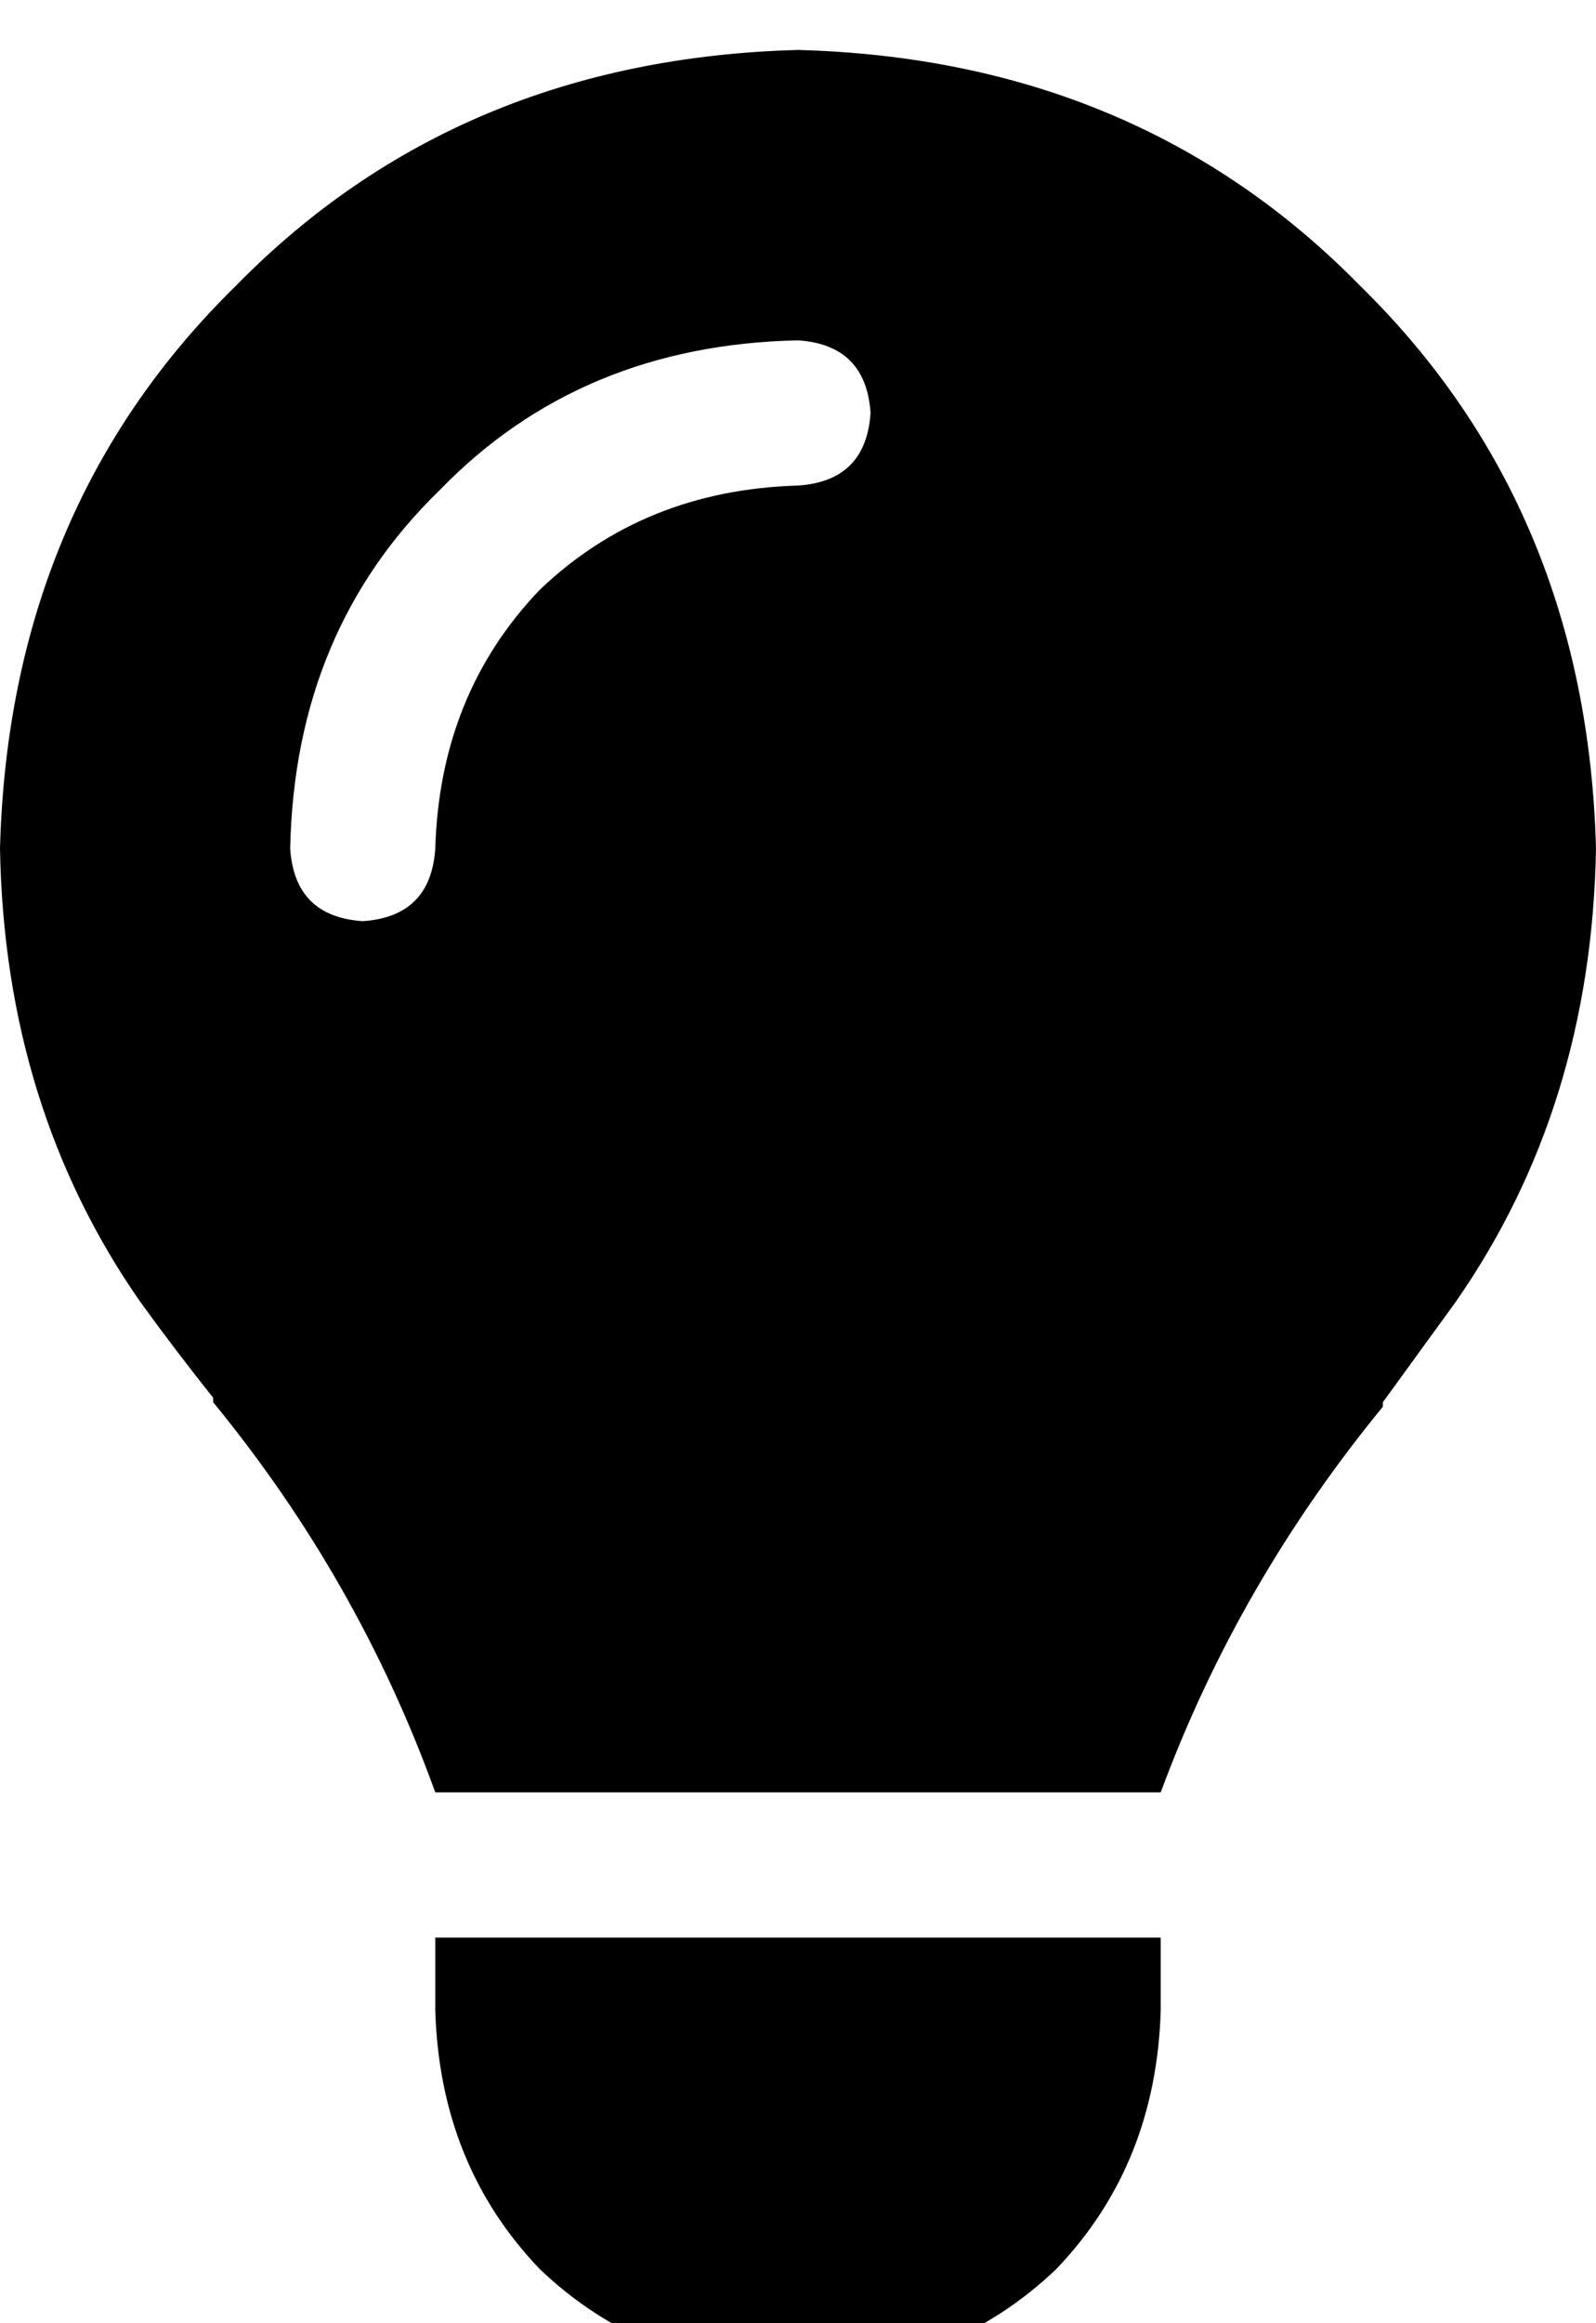 <svg xmlns="http://www.w3.org/2000/svg" xmlns:xlink="http://www.w3.org/1999/xlink" fill="none" version="1.1" width="11" height="16" viewBox="0 0 11 16"><defs><clipPath id="master_svg0_8_028844"><rect x="0" y="0" width="11" height="16" rx="0"/></clipPath></defs><g clip-path="url(#master_svg0_8_028844)"><g transform="matrix(1,0,0,-1,0,32.688)"><g><path d="M8,20.344Q8.531,21.781,9.531,23Q9.531,23.031,9.531,23.031Q9.781,23.375,10.031,23.719Q10.969,25.062,11,26.844Q10.938,29.188,9.375,30.719Q7.844,32.281,5.5,32.344Q3.156,32.281,1.625,30.719Q0.062,29.188,0,26.844Q0.031,25.062,0.969,23.719Q1.219,23.375,1.469,23.062Q1.469,23.031,1.469,23.031Q2.469,21.812,3,20.344L8,20.344ZM5.5,16.344Q6.562,16.375,7.281,17.062Q7.969,17.781,8,18.844L8,19.344L3,19.344L3,18.844Q3.031,17.781,3.719,17.062Q4.438,16.375,5.5,16.344ZM3,26.844Q2.969,26.375,2.5,26.344Q2.031,26.375,2,26.844Q2.031,28.344,3.031,29.313Q4,30.313,5.5,30.344Q5.969,30.313,6,29.844Q5.969,29.375,5.5,29.344Q4.438,29.313,3.719,28.625Q3.031,27.906,3,26.844Z" fill="#000000" fill-opacity="1" style="mix-blend-mode:passthrough"/></g></g></g></svg>